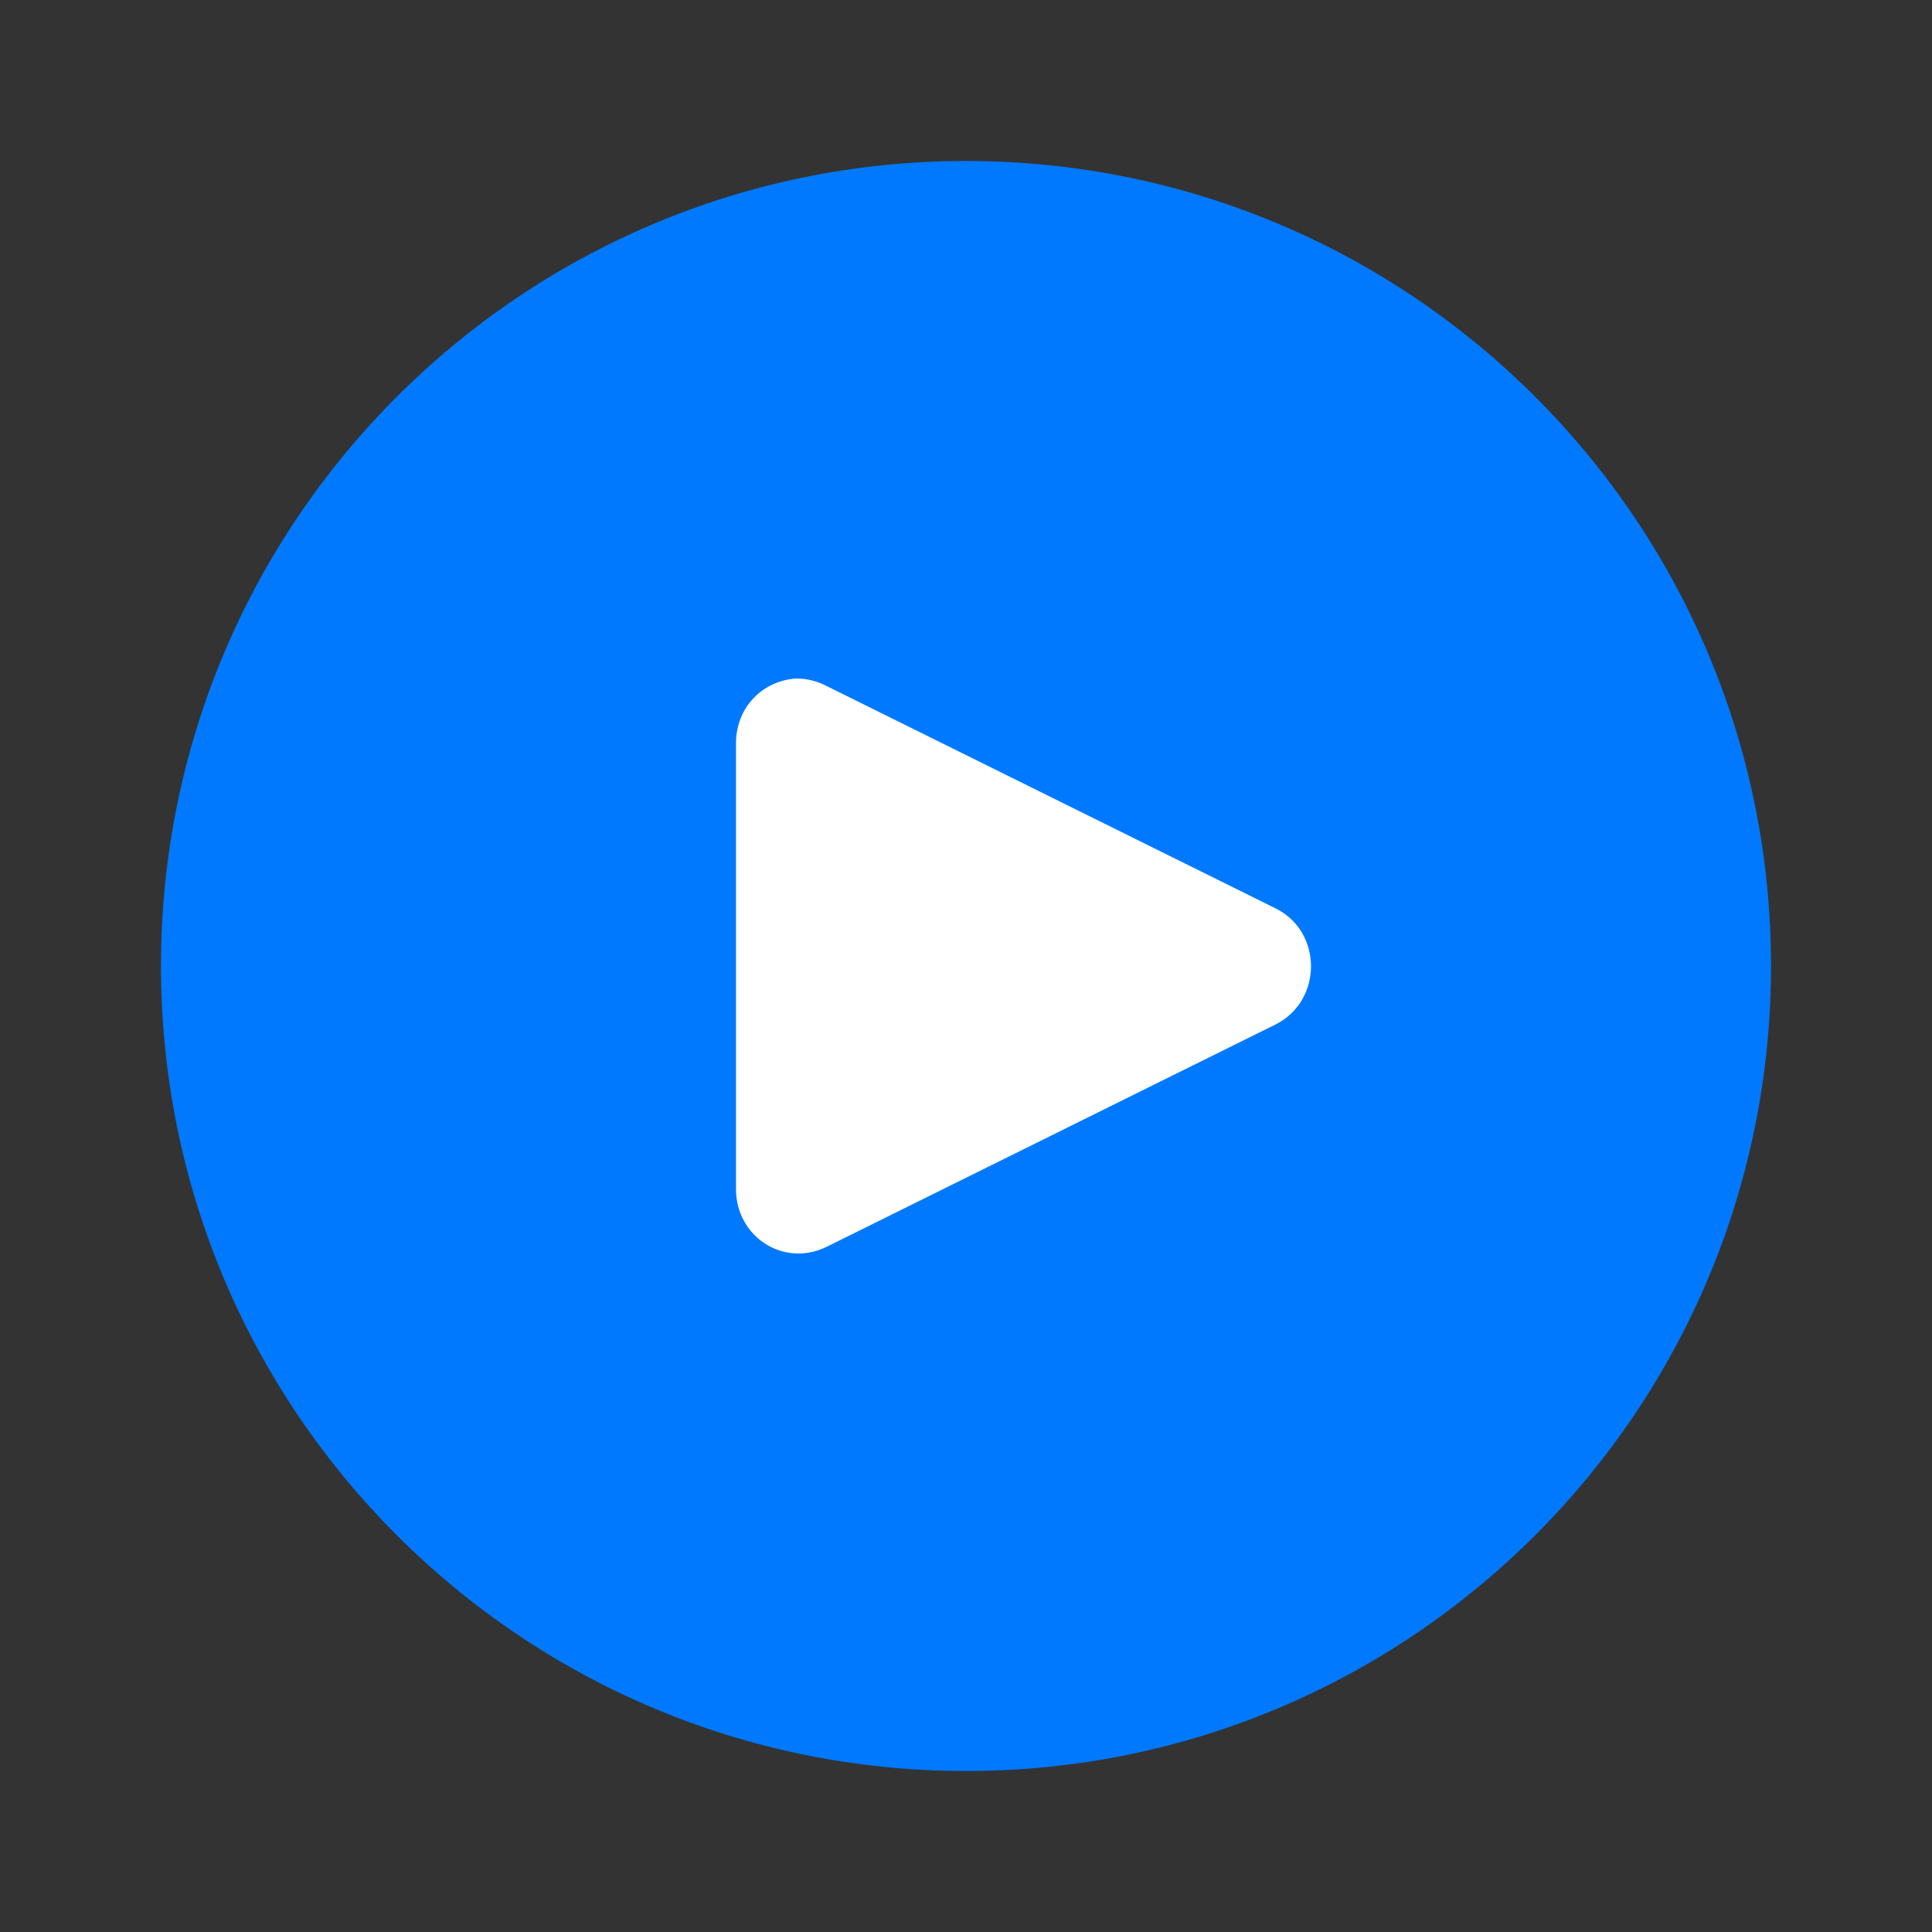 <svg width="40" height="40" viewBox="0 0 40 40" fill="none" xmlns="http://www.w3.org/2000/svg">
<rect x="0" y="0" width="40" height="40" fill="#333333" stroke="none"/>
<mask id="mask0_973_1715" style="mask-type:alpha" maskUnits="userSpaceOnUse" x="0" y="0" width="40" height="40">
<rect width="40" height="40" fill="#C4C4C4"/>
</mask>
<g mask="url(#mask0_973_1715)">
<path d="M20 36.667C29.205 36.667 36.667 29.205 36.667 20C36.667 10.795 29.205 3.333 20 3.333C10.795 3.333 3.333 10.795 3.333 20C3.333 29.205 10.795 36.667 20 36.667Z" fill="#0079FF"/>
<path d="M15.238 15.389V24.619C15.238 25.611 16.233 26.254 17.124 25.809L26.432 21.199C27.38 20.699 27.38 19.309 26.432 18.818L17.124 14.208C16.925 14.105 16.726 14.048 16.48 14.048C15.788 14.095 15.238 14.643 15.238 15.389Z" fill="white"/>
</g>
</svg>
